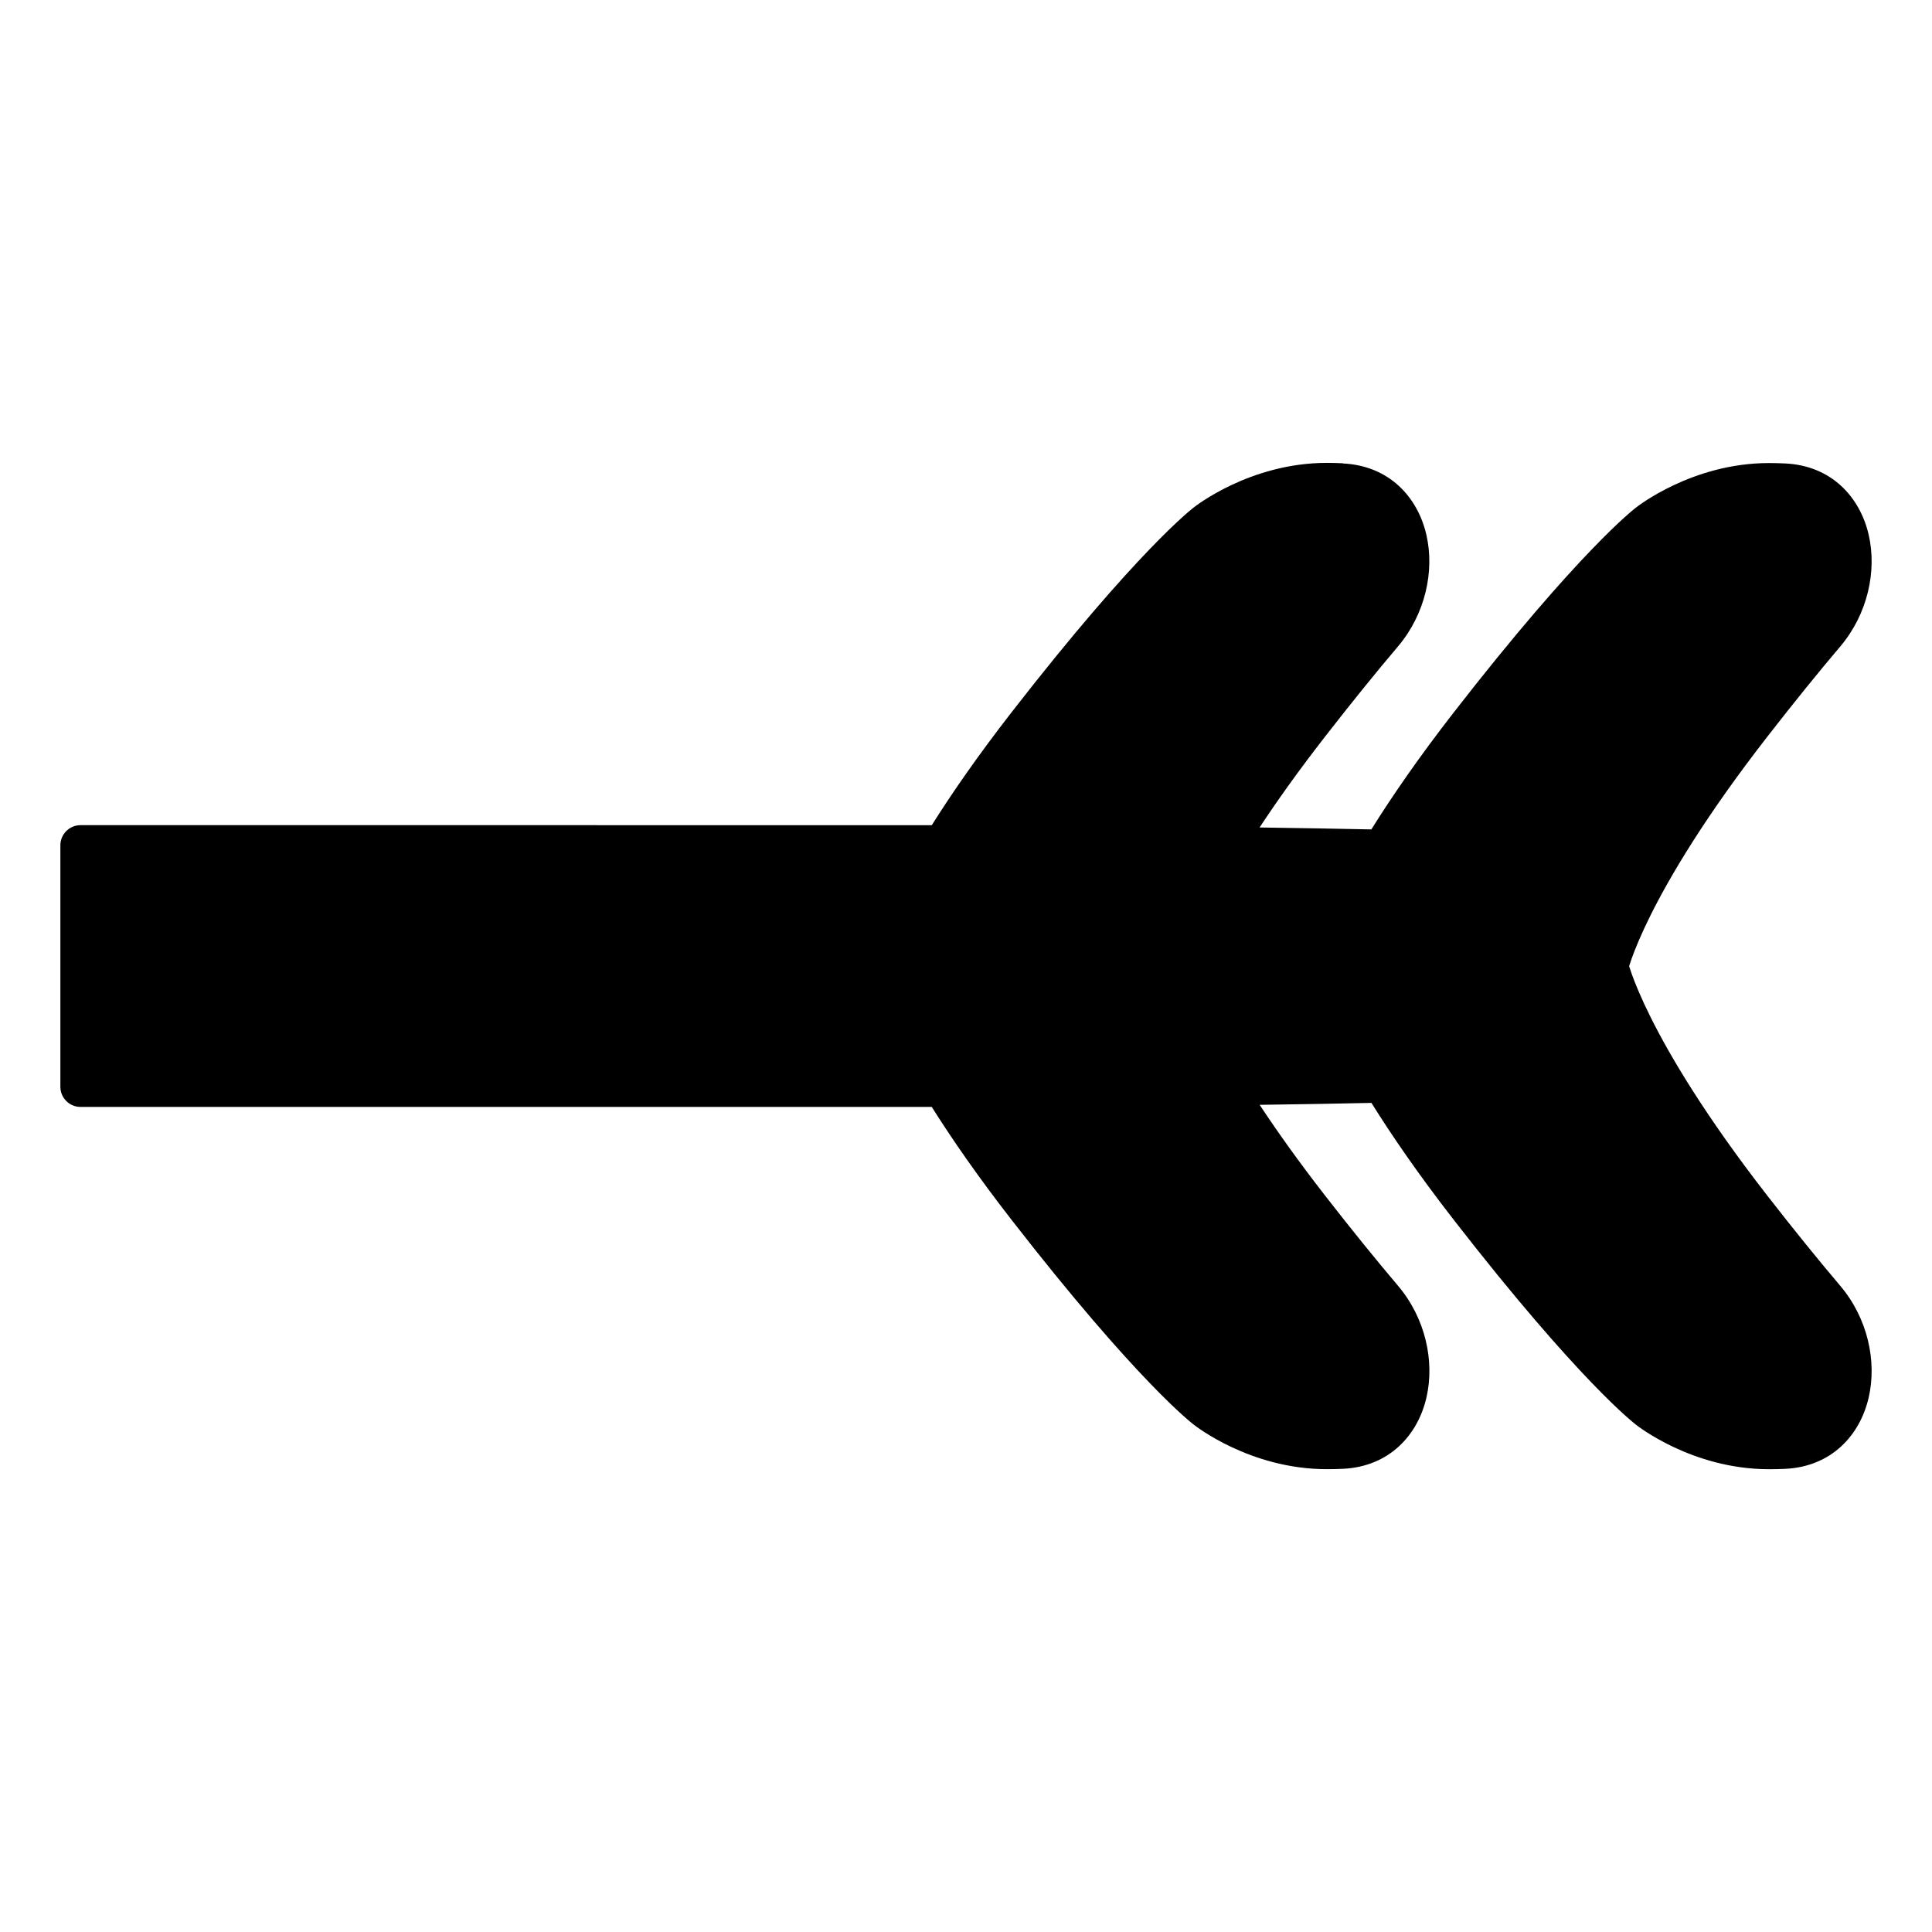<svg xmlns="http://www.w3.org/2000/svg" fill="none" viewBox="0 0 48 48" id="End-Point-Branches--Streamline-Plump-Remix">
  <desc>
    End Point Branches Streamline Icon: https://streamlinehq.com
  </desc>
  <g id="end-point-branches">
    <path id="Union" fill="#000000" fill-rule="evenodd" d="M33.365 11.51c-0.131 -0.006 -0.265 -0.01 -0.4 -0.01 -0.965 0 -1.788 0.277 -2.364 0.548 -0.289 0.136 -0.52 0.272 -0.681 0.376 -0.08 0.052 -0.143 0.096 -0.188 0.128 -0.022 0.016 -0.04 0.029 -0.052 0.039l-0.015 0.012 -0.003 0.002 -0.003 0.002 -0.017 0.013c-0.014 0.011 -0.032 0.026 -0.056 0.046 -0.048 0.04 -0.118 0.099 -0.209 0.182 -0.183 0.165 -0.455 0.423 -0.823 0.806 -0.736 0.765 -1.857 2.029 -3.42 4.04 -0.836 1.076 -1.484 2.012 -1.984 2.807 -0.298 -0 -0.6 -0 -0.908 -0H2c-0.276 0 -0.5 0.224 -0.5 0.5v6c0 0.276 0.224 0.5 0.5 0.5h20.241c0.308 0 0.611 -0 0.908 -0 0.501 0.796 1.148 1.732 1.984 2.807 1.562 2.011 2.684 3.275 3.42 4.04 0.368 0.383 0.64 0.641 0.823 0.806 0.092 0.083 0.161 0.142 0.209 0.182l0.029 0.024 0.028 0.022 0.017 0.013 0.003 0.002 0.003 0.002 0.015 0.012c0.013 0.01 0.03 0.023 0.052 0.039 0.044 0.032 0.107 0.076 0.188 0.128 0.161 0.104 0.392 0.24 0.681 0.376 0.576 0.271 1.399 0.547 2.364 0.547 0.136 0 0.269 -0.003 0.4 -0.009 1.155 -0.055 1.859 -0.839 2.074 -1.768 0.21 -0.905 -0.025 -1.976 -0.705 -2.779 -0.519 -0.613 -1.124 -1.355 -1.819 -2.249 -0.653 -0.84 -1.185 -1.589 -1.619 -2.247 1.043 -0.014 1.965 -0.03 2.777 -0.048 0.509 0.817 1.176 1.787 2.047 2.908 1.562 2.011 2.684 3.275 3.42 4.04 0.368 0.383 0.64 0.641 0.823 0.806 0.092 0.083 0.161 0.142 0.209 0.182 0.024 0.02 0.043 0.035 0.057 0.046l0.015 0.011 0.002 0.002 0.005 0.004 0.002 0.002 0.013 0.01c0.013 0.01 0.03 0.023 0.052 0.039 0.044 0.032 0.107 0.076 0.188 0.128 0.161 0.104 0.392 0.24 0.681 0.376 0.576 0.271 1.399 0.547 2.364 0.547 0.136 0 0.269 -0.003 0.401 -0.009 1.155 -0.055 1.859 -0.839 2.074 -1.768 0.21 -0.905 -0.025 -1.976 -0.705 -2.779 -0.519 -0.613 -1.124 -1.355 -1.819 -2.249 -1.536 -1.978 -2.406 -3.45 -2.889 -4.417 -0.241 -0.483 -0.386 -0.841 -0.469 -1.071 -0.031 -0.086 -0.053 -0.154 -0.069 -0.205 0.016 -0.051 0.038 -0.119 0.069 -0.205 0.083 -0.231 0.228 -0.588 0.469 -1.071 0.483 -0.967 1.352 -2.439 2.889 -4.417 0.695 -0.894 1.299 -1.637 1.819 -2.25 0.68 -0.803 0.915 -1.874 0.705 -2.779 -0.216 -0.929 -0.919 -1.713 -2.074 -1.768 -0.131 -0.006 -0.265 -0.01 -0.401 -0.01 -0.965 0 -1.788 0.277 -2.364 0.548 -0.289 0.136 -0.52 0.272 -0.681 0.376 -0.08 0.052 -0.143 0.096 -0.188 0.128 -0.022 0.016 -0.04 0.029 -0.052 0.039l-0.013 0.01 -0.003 0.002 -0.005 0.004 -0.002 0.001 -0.015 0.012c-0.014 0.011 -0.032 0.026 -0.057 0.046 -0.048 0.04 -0.118 0.099 -0.209 0.182 -0.183 0.165 -0.455 0.423 -0.823 0.806 -0.736 0.765 -1.857 2.029 -3.42 4.04 -0.872 1.122 -1.538 2.091 -2.048 2.908 -0.812 -0.017 -1.734 -0.033 -2.777 -0.048 0.433 -0.658 0.966 -1.407 1.619 -2.247 0.695 -0.894 1.299 -1.637 1.819 -2.25 0.68 -0.803 0.915 -1.874 0.705 -2.779 -0.216 -0.929 -0.919 -1.713 -2.074 -1.768Zm7.079 12.38c-0 -0 -0 -0.001 0 0Z" clip-rule="evenodd" stroke-width="1"></path>
  </g>
</svg>